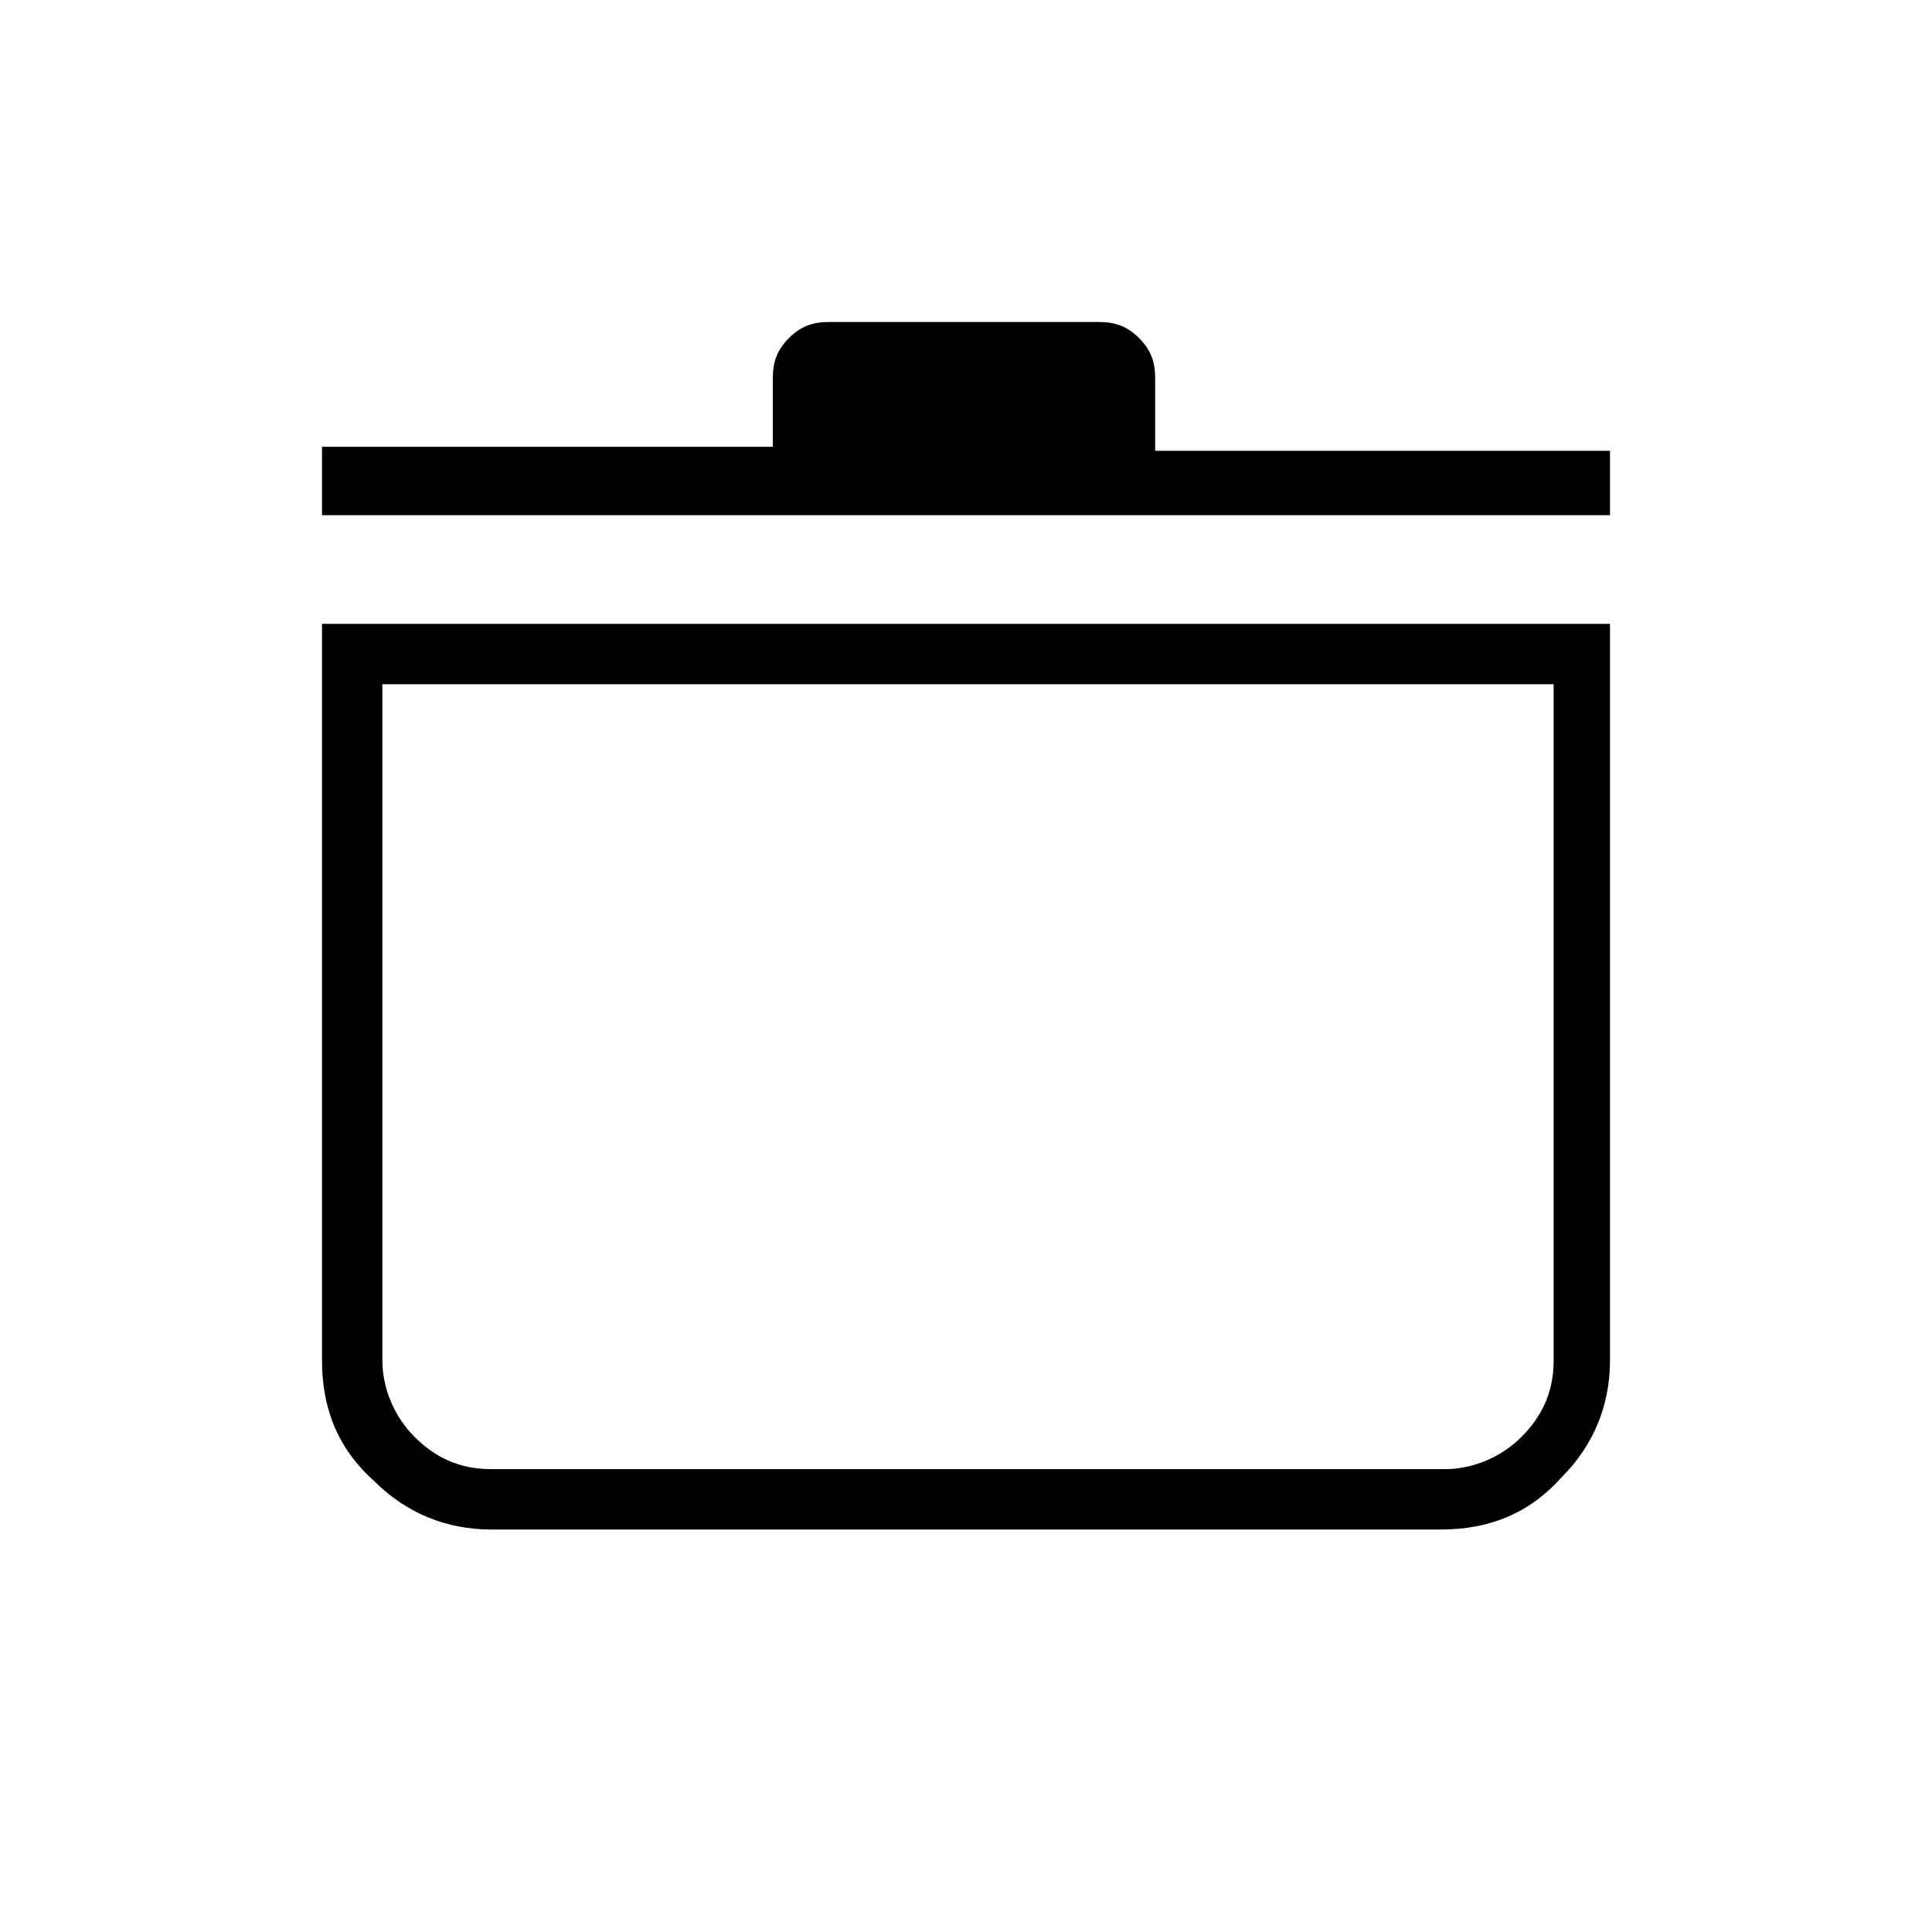 <?xml version="1.0" encoding="utf-8"?>
<!-- Generator: Adobe Illustrator 26.3.1, SVG Export Plug-In . SVG Version: 6.00 Build 0)  -->
<svg version="1.1" id="Слой_1" xmlns="http://www.w3.org/2000/svg" xmlns:xlink="http://www.w3.org/1999/xlink" x="0px" y="0px"
	 viewBox="0 0 48 48" style="enable-background:new 0 0 48 48;" xml:space="preserve">
<path d="M8,15.5h32v18.3c0,1.1-0.4,2.1-1.2,2.9C38,37.6,37,38,35.8,38H12.2c-1.1,0-2.1-0.4-2.9-1.2C8.4,36,8,35,8,33.8V15.5z
	 M9.5,17v16.8c0,0.7,0.3,1.4,0.8,1.9s1.1,0.8,1.9,0.8h23.7c0.7,0,1.4-0.3,1.9-0.8s0.8-1.1,0.8-1.9V17H9.5z M8,12.7v-1.6h11.2V9.4
	c0-0.4,0.1-0.7,0.4-1s0.6-0.4,1-0.4h6.7c0.4,0,0.7,0.1,1,0.4s0.4,0.6,0.4,1v1.8H40v1.6H8V12.7z"/>
</svg>
